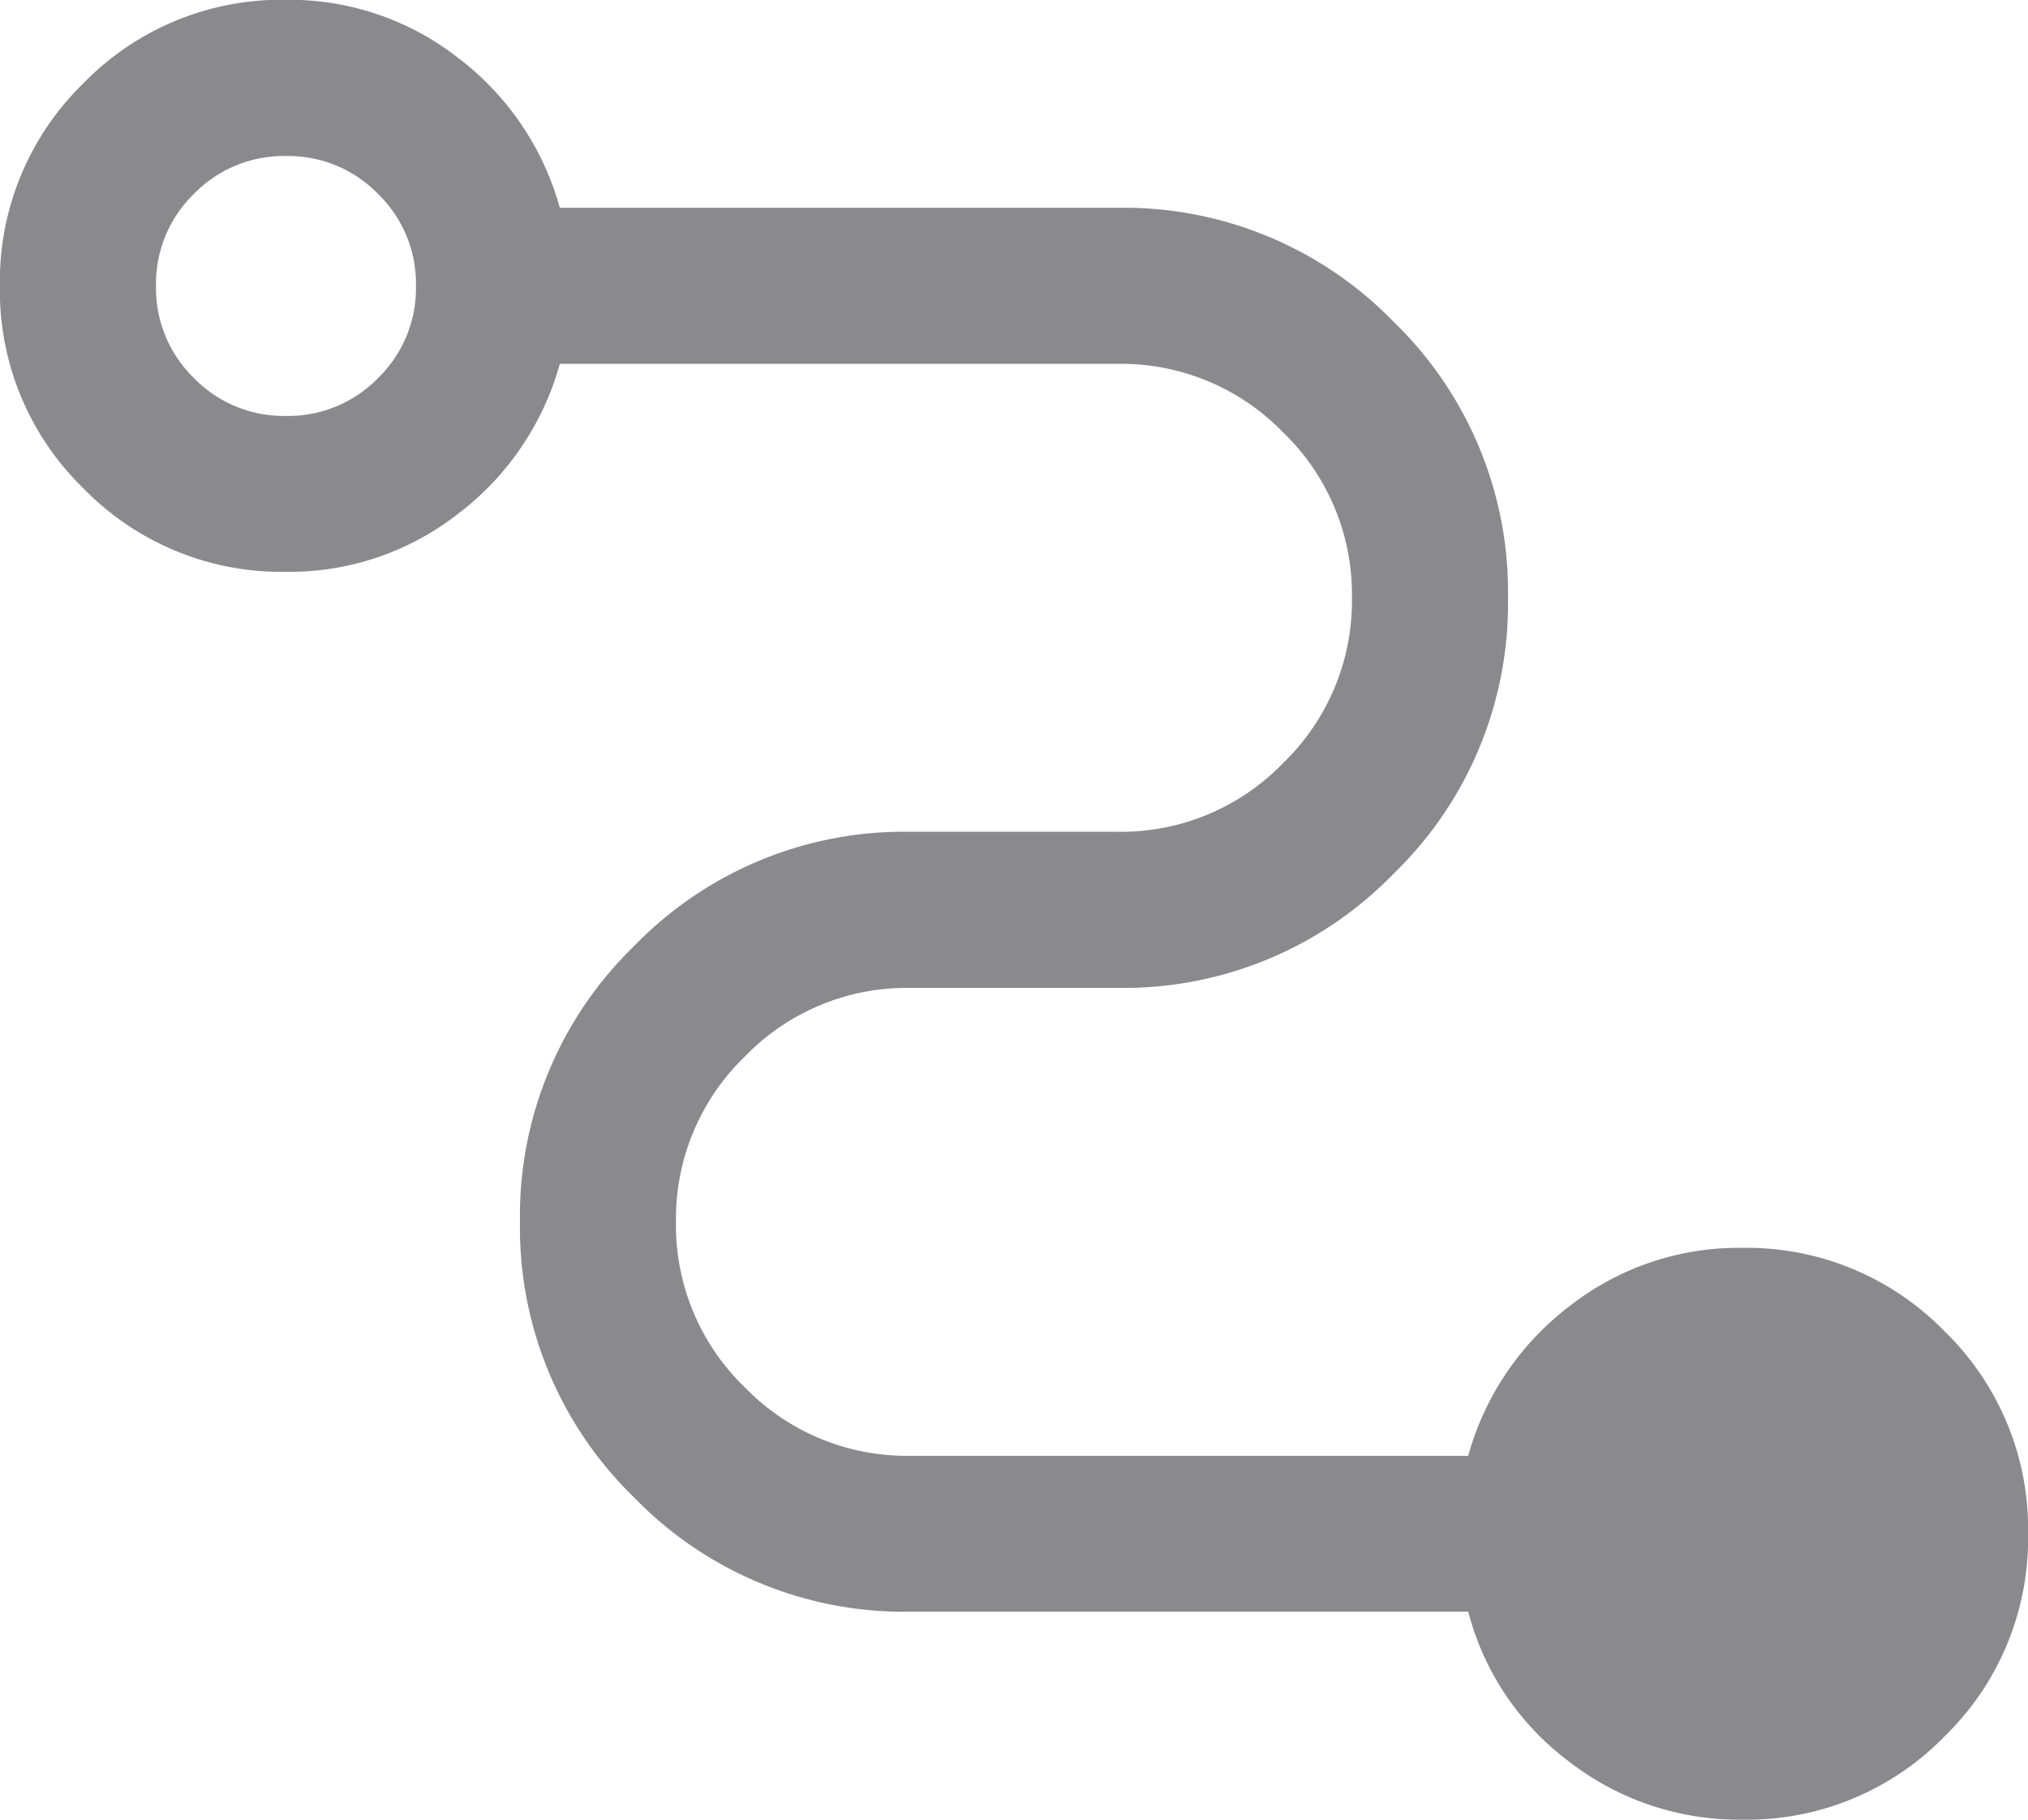 <svg xmlns="http://www.w3.org/2000/svg" width="43.718" height="39.234" viewBox="0 0 43.718 39.234">
  <path id="Path_13729" data-name="Path 13729" d="M127.553-790.766a5.973,5.973,0,0,1-3.74-1.261,5.873,5.873,0,0,1-2.162-3.223H109.617a8.1,8.1,0,0,1-5.946-2.462,8.1,8.1,0,0,1-2.462-5.946,8.1,8.1,0,0,1,2.462-5.946,8.1,8.1,0,0,1,5.946-2.462H114.1a4.854,4.854,0,0,0,3.562-1.483,4.863,4.863,0,0,0,1.482-3.565,4.851,4.851,0,0,0-1.482-3.562,4.862,4.862,0,0,0-3.562-1.479H102.068a6.091,6.091,0,0,1-2.18,3.223,5.9,5.9,0,0,1-3.723,1.261,5.948,5.948,0,0,1-4.367-1.8,5.942,5.942,0,0,1-1.8-4.365,5.95,5.95,0,0,1,1.8-4.368,5.943,5.943,0,0,1,4.367-1.8,5.9,5.9,0,0,1,3.723,1.261,6.091,6.091,0,0,1,2.18,3.223H114.1a8.1,8.1,0,0,1,5.946,2.462,8.1,8.1,0,0,1,2.462,5.946,8.1,8.1,0,0,1-2.462,5.946A8.1,8.1,0,0,1,114.1-808.7h-4.484a4.854,4.854,0,0,0-3.562,1.483,4.863,4.863,0,0,0-1.482,3.565,4.851,4.851,0,0,0,1.482,3.562,4.862,4.862,0,0,0,3.562,1.479H121.65a6.091,6.091,0,0,1,2.18-3.223,5.9,5.9,0,0,1,3.723-1.261,5.948,5.948,0,0,1,4.367,1.8,5.942,5.942,0,0,1,1.8,4.365,5.95,5.95,0,0,1-1.8,4.368A5.943,5.943,0,0,1,127.553-790.766ZM96.165-821.032a2.7,2.7,0,0,0,1.985-.817,2.7,2.7,0,0,0,.817-1.985,2.7,2.7,0,0,0-.817-1.985,2.7,2.7,0,0,0-1.985-.817,2.7,2.7,0,0,0-1.985.817,2.7,2.7,0,0,0-.817,1.985,2.7,2.7,0,0,0,.817,1.985A2.7,2.7,0,0,0,96.165-821.032Z" transform="translate(-90 830)" fill="#8a8a8e"/>
</svg>
